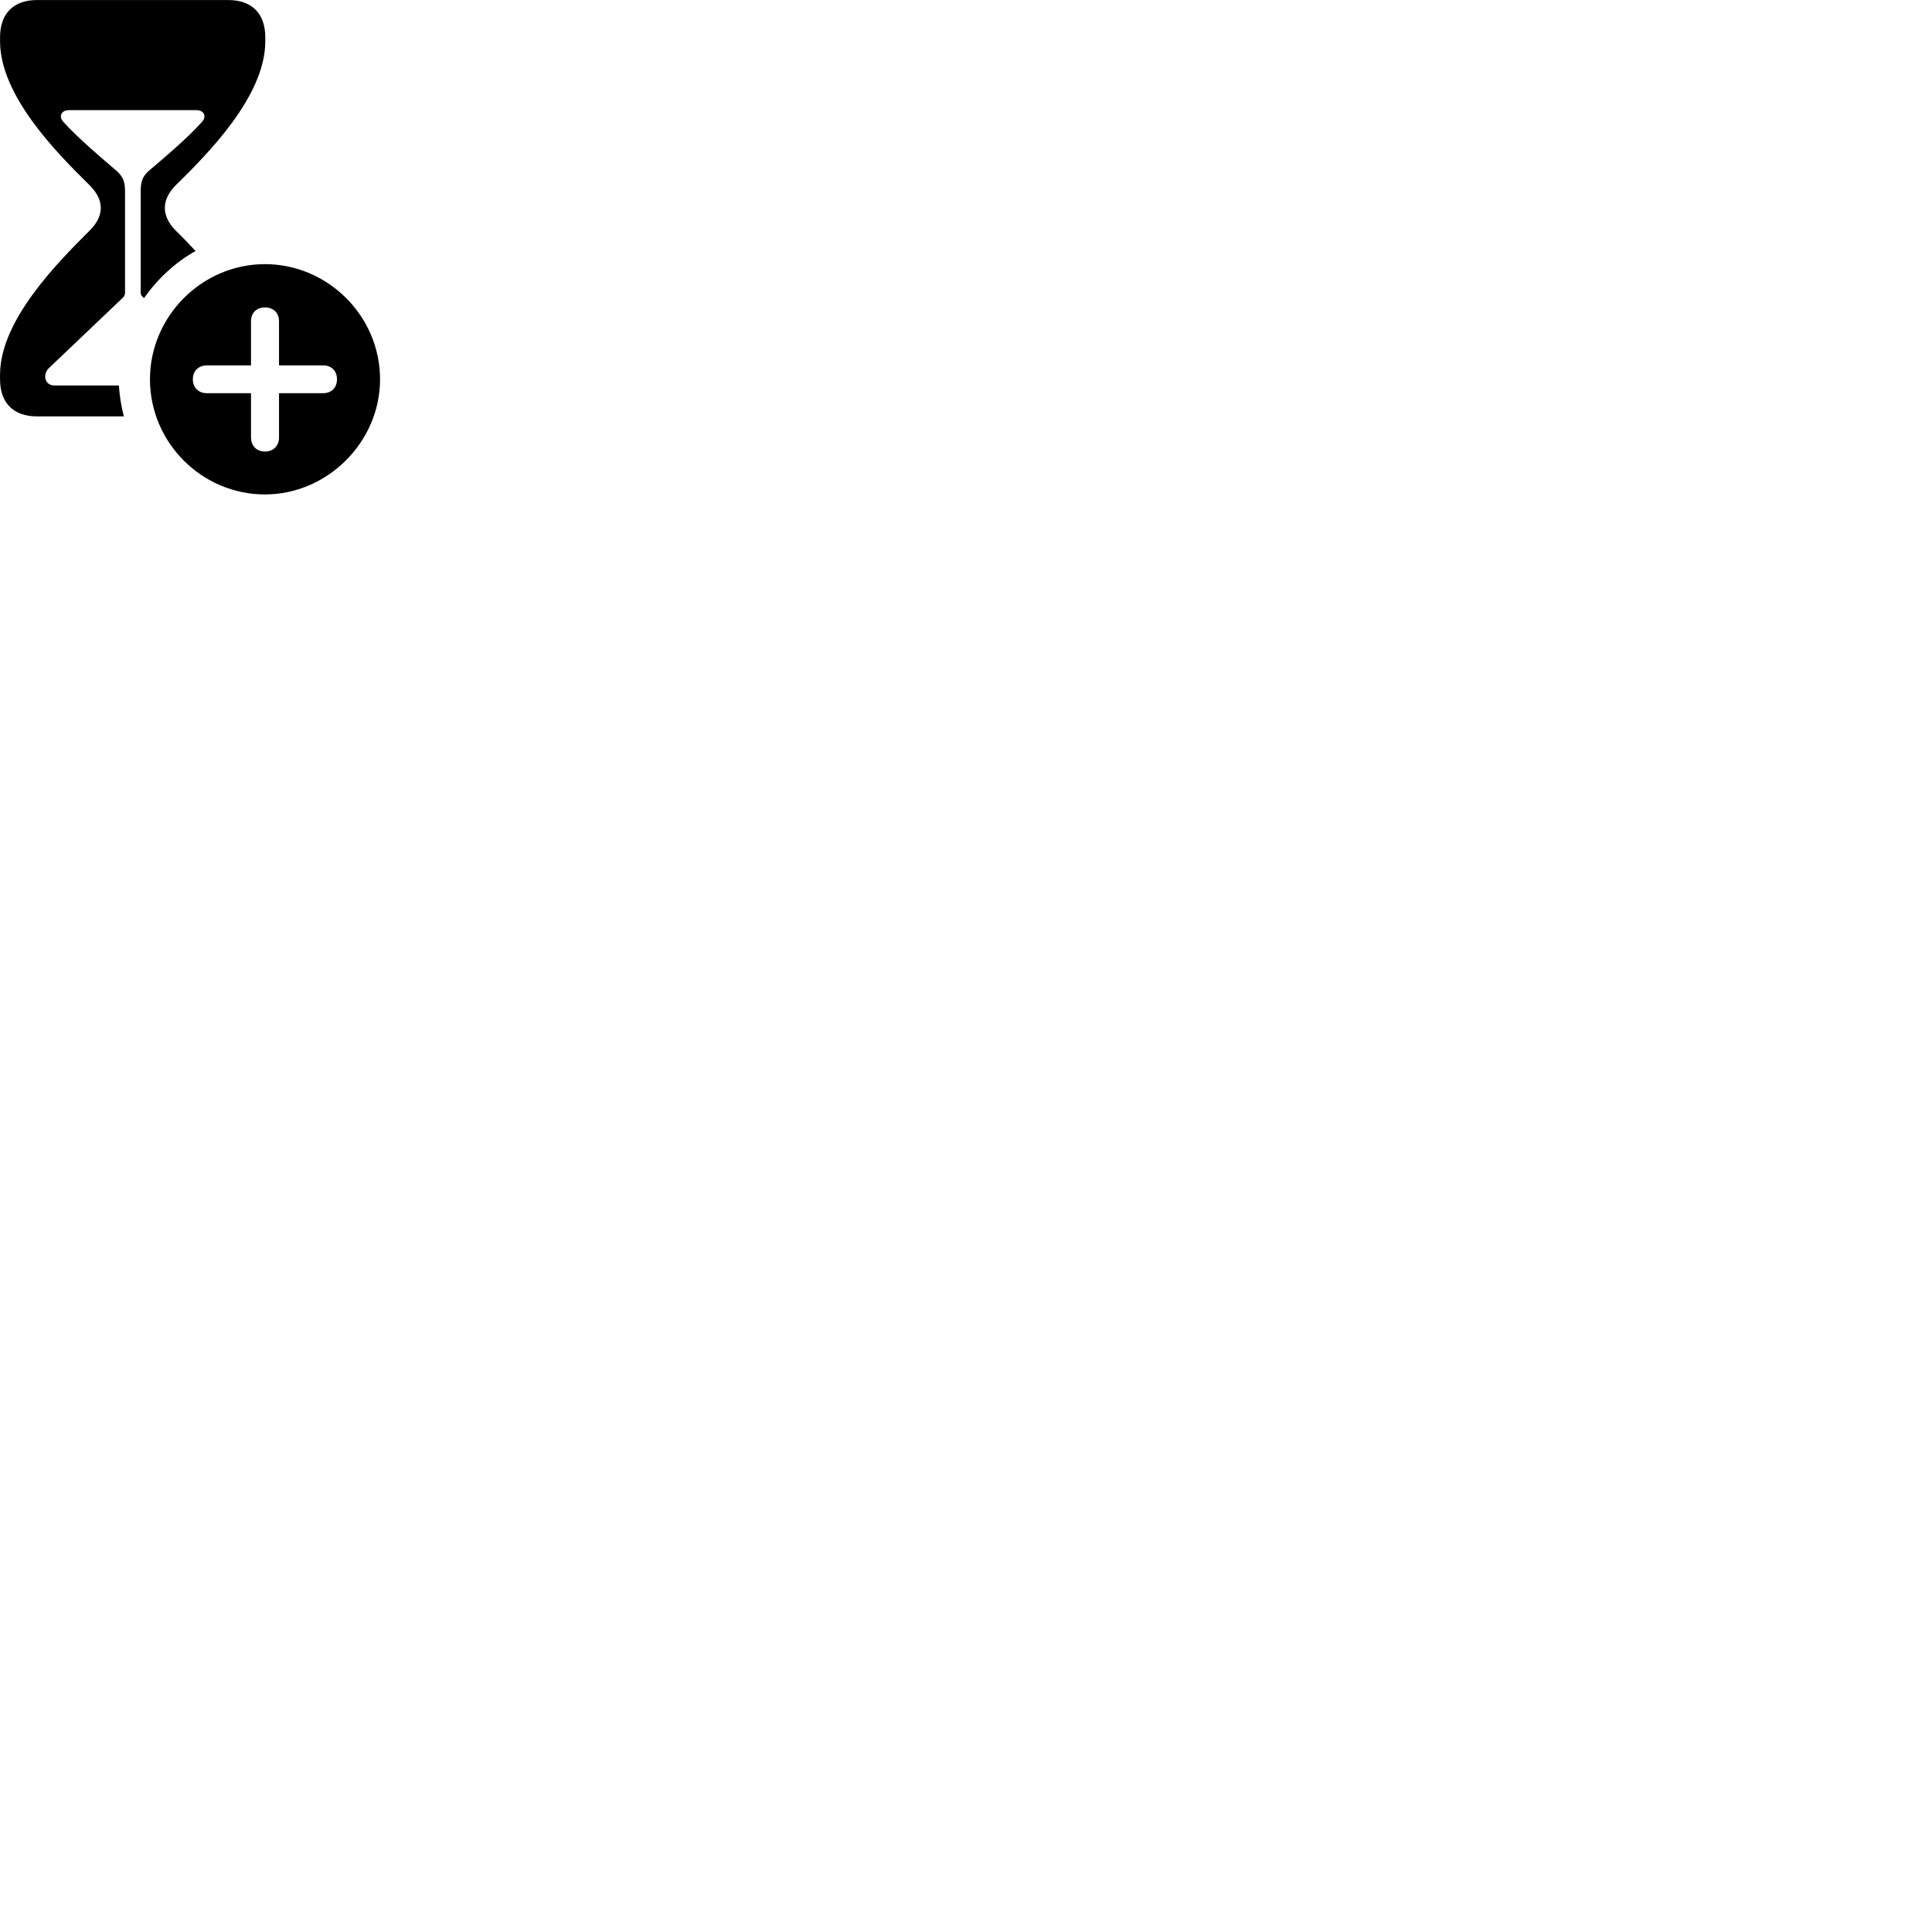 
        <svg xmlns="http://www.w3.org/2000/svg" viewBox="0 0 100 100">
            <path d="M6.412 21.552C6.272 21.032 6.192 20.492 6.152 19.952H2.812C2.312 19.952 2.192 19.372 2.532 19.052L6.272 15.492C6.412 15.362 6.472 15.302 6.472 15.112V9.922C6.472 9.382 6.362 9.112 5.962 8.782C5.182 8.112 4.042 7.152 3.282 6.312C3.022 6.032 3.172 5.702 3.562 5.702H10.172C10.562 5.702 10.712 6.032 10.452 6.312C9.702 7.152 8.562 8.112 7.772 8.782C7.372 9.112 7.282 9.382 7.282 9.922V15.112C7.282 15.202 7.282 15.232 7.322 15.292L7.452 15.432C8.142 14.452 9.062 13.582 10.122 12.992C9.772 12.612 9.412 12.242 9.102 11.942C8.312 11.142 8.372 10.322 9.102 9.582C10.742 7.972 13.732 4.982 13.732 2.132V1.932C13.732 0.682 13.012 0.002 11.822 0.002H1.912C0.722 0.002 0.002 0.682 0.002 1.932V2.132C0.002 4.982 3.002 7.972 4.632 9.582C5.442 10.382 5.382 11.202 4.632 11.942C3.002 13.572 0.002 16.572 0.002 19.392V19.632C0.002 20.882 0.722 21.552 1.912 21.552ZM13.712 25.592C16.942 25.592 19.672 22.882 19.672 19.632C19.672 16.372 16.982 13.672 13.712 13.672C10.452 13.672 7.762 16.372 7.762 19.632C7.762 22.912 10.452 25.592 13.712 25.592ZM13.712 23.372C13.282 23.372 12.992 23.072 12.992 22.642V20.352H10.712C10.282 20.352 9.982 20.072 9.982 19.632C9.982 19.192 10.282 18.912 10.712 18.912H12.992V16.632C12.992 16.192 13.282 15.912 13.712 15.912C14.152 15.912 14.442 16.192 14.442 16.632V18.912H16.722C17.152 18.912 17.442 19.192 17.442 19.632C17.442 20.072 17.152 20.352 16.722 20.352H14.442V22.642C14.442 23.072 14.152 23.372 13.712 23.372Z" />
        </svg>
    
